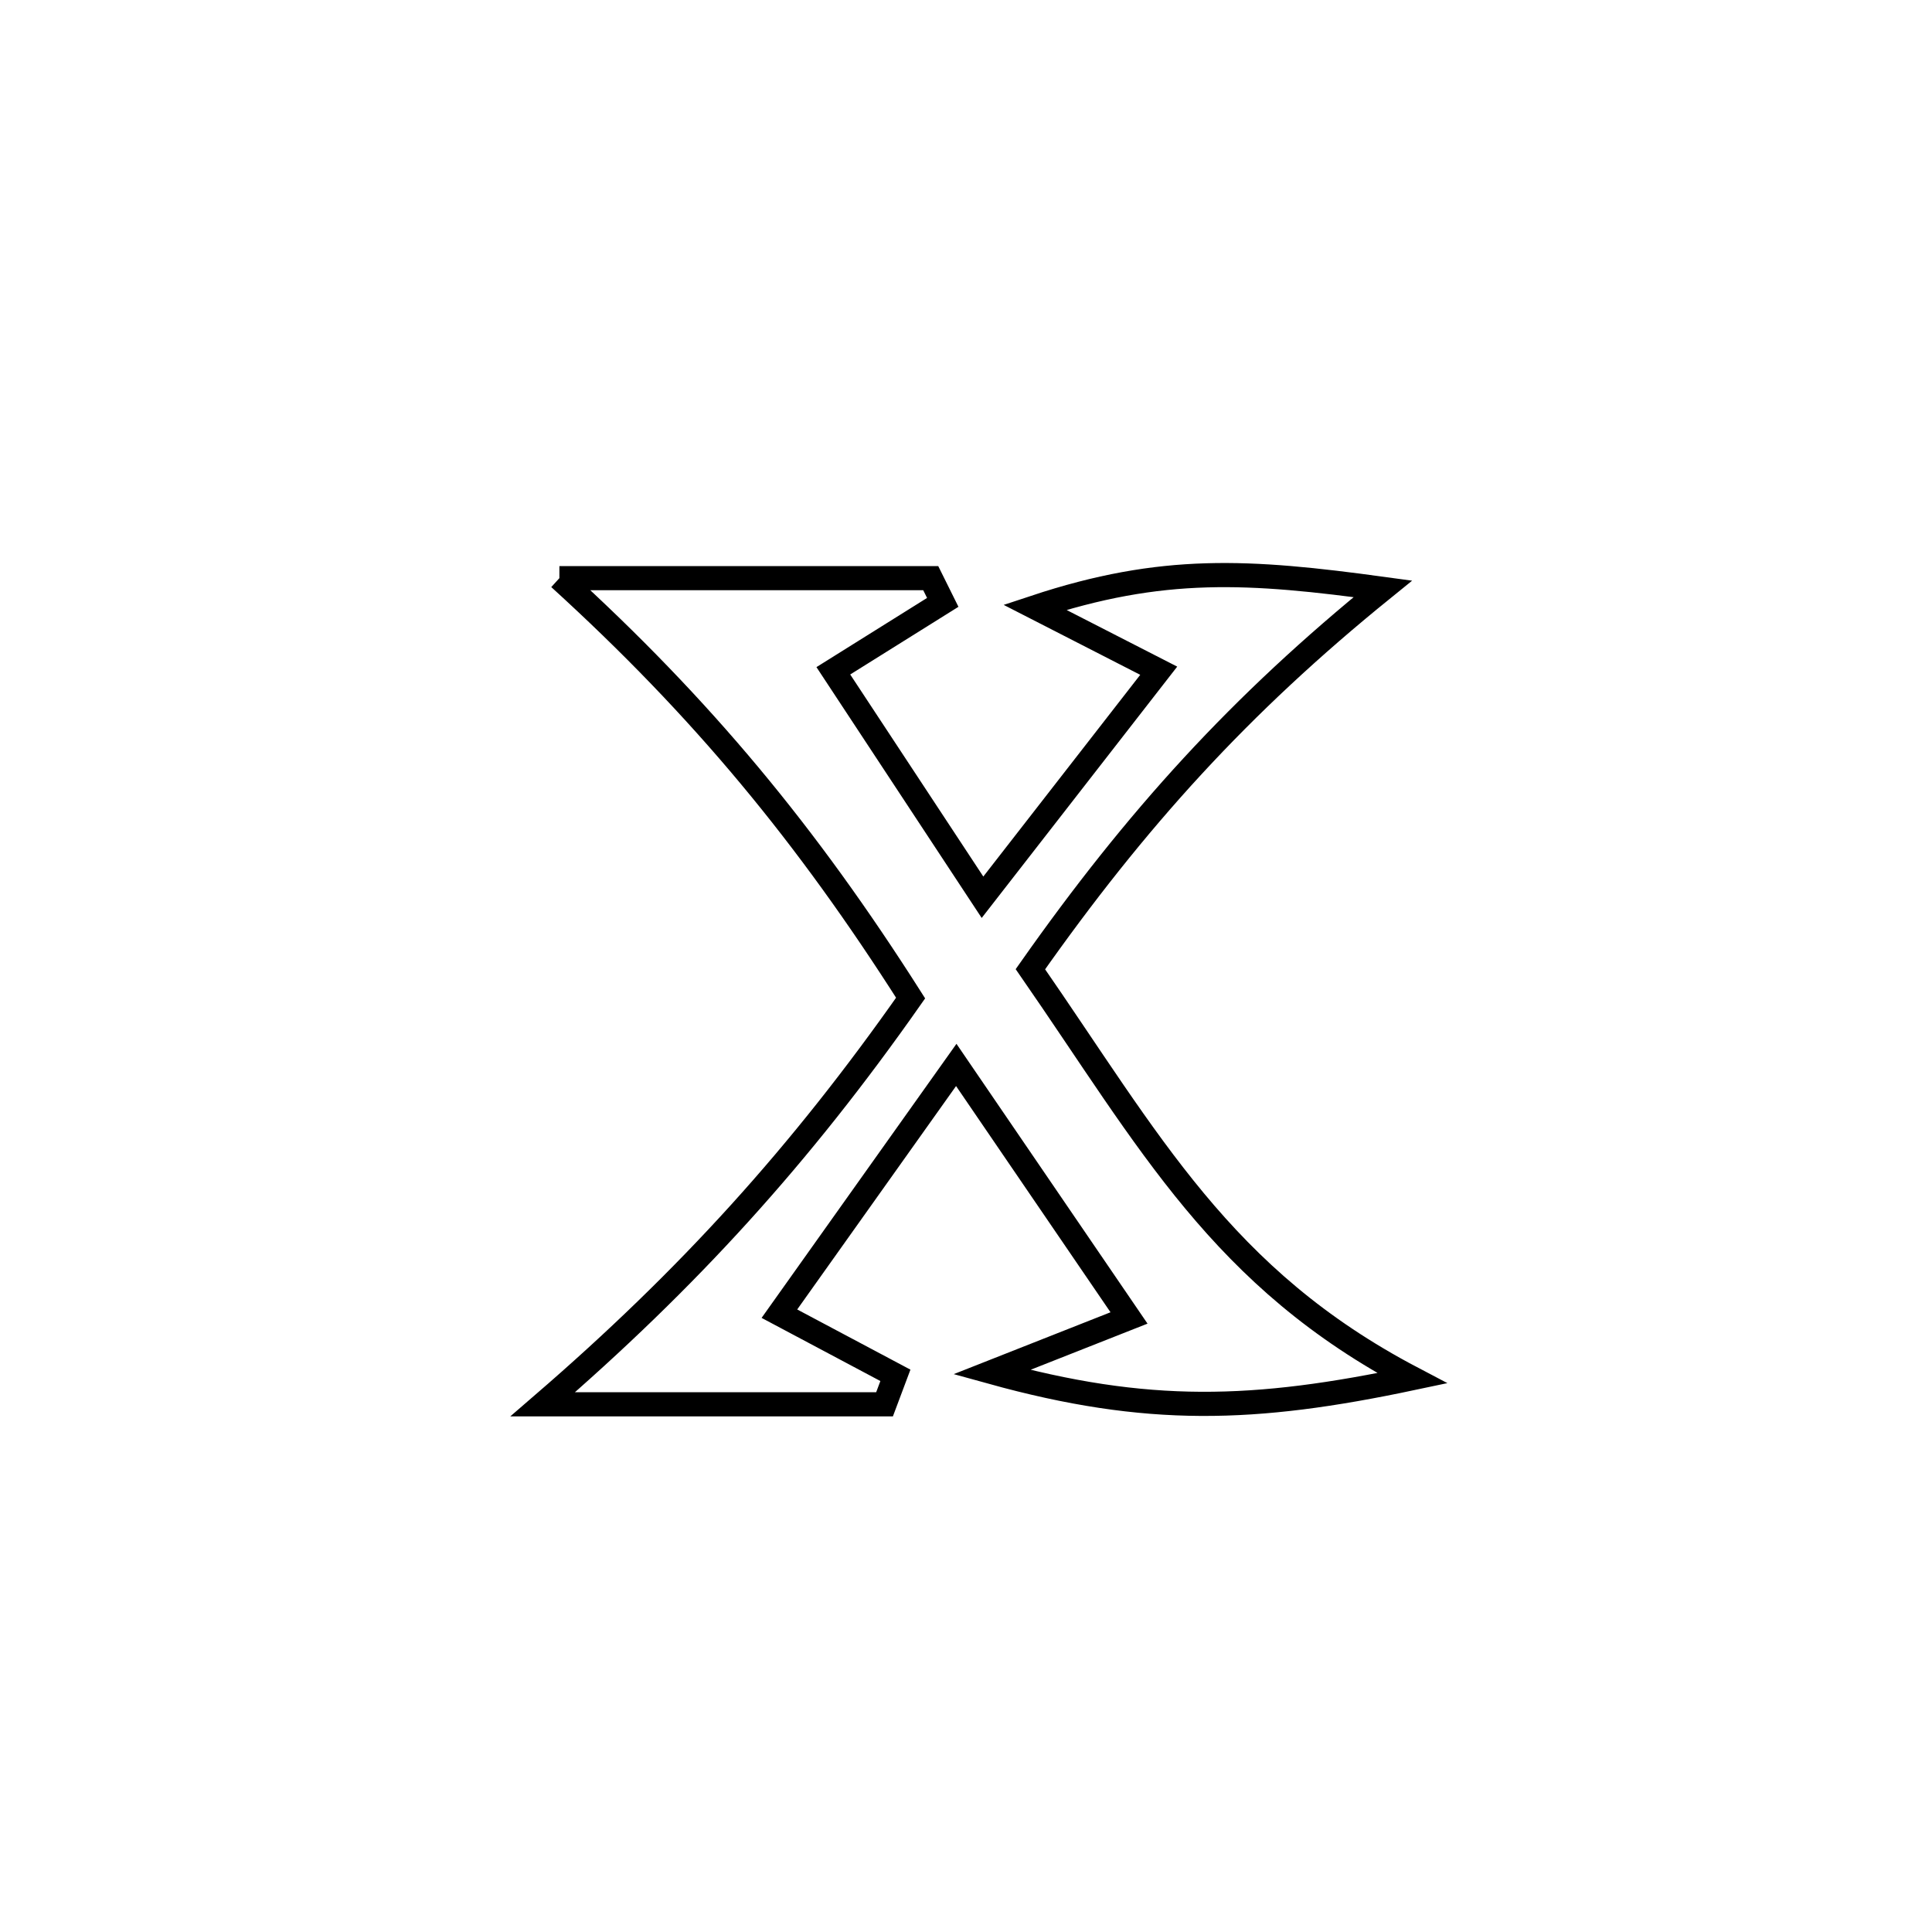 <svg xmlns="http://www.w3.org/2000/svg" viewBox="0.0 0.0 24.0 24.0" height="200px" width="200px"><path fill="none" stroke="black" stroke-width=".3" stroke-opacity="1.0"  filling="0" d="M6.949 7.182 L6.949 7.182 C8.487 7.182 10.024 7.182 11.562 7.182 L11.562 7.182 C11.612 7.283 11.661 7.383 11.711 7.483 L11.711 7.483 C11.258 7.766 10.805 8.05 10.352 8.333 L10.352 8.333 C10.97 9.271 11.587 10.209 12.205 11.146 L12.205 11.146 C12.935 10.208 13.664 9.27 14.394 8.332 L14.394 8.332 C13.881 8.07 13.368 7.807 12.855 7.544 L12.855 7.544 C14.442 7.018 15.514 7.088 17.178 7.315 L17.178 7.315 C15.402 8.753 14.115 10.171 12.8 12.04 L12.8 12.04 C14.288 14.188 15.172 15.876 17.542 17.121 L17.542 17.121 C15.579 17.536 14.254 17.58 12.32 17.045 L12.32 17.045 C12.888 16.821 13.456 16.596 14.025 16.372 L14.025 16.372 C13.309 15.324 12.594 14.276 11.879 13.229 L11.879 13.229 C11.146 14.259 10.414 15.289 9.682 16.319 L9.682 16.319 C10.162 16.574 10.642 16.83 11.123 17.085 L11.123 17.085 C11.078 17.205 11.033 17.325 10.988 17.445 L10.988 17.445 C9.573 17.445 8.158 17.445 6.742 17.445 L6.742 17.445 C8.55 15.884 9.941 14.353 11.312 12.398 L11.312 12.398 C10.022 10.37 8.726 8.8 6.949 7.182 L6.949 7.182"></path></svg>